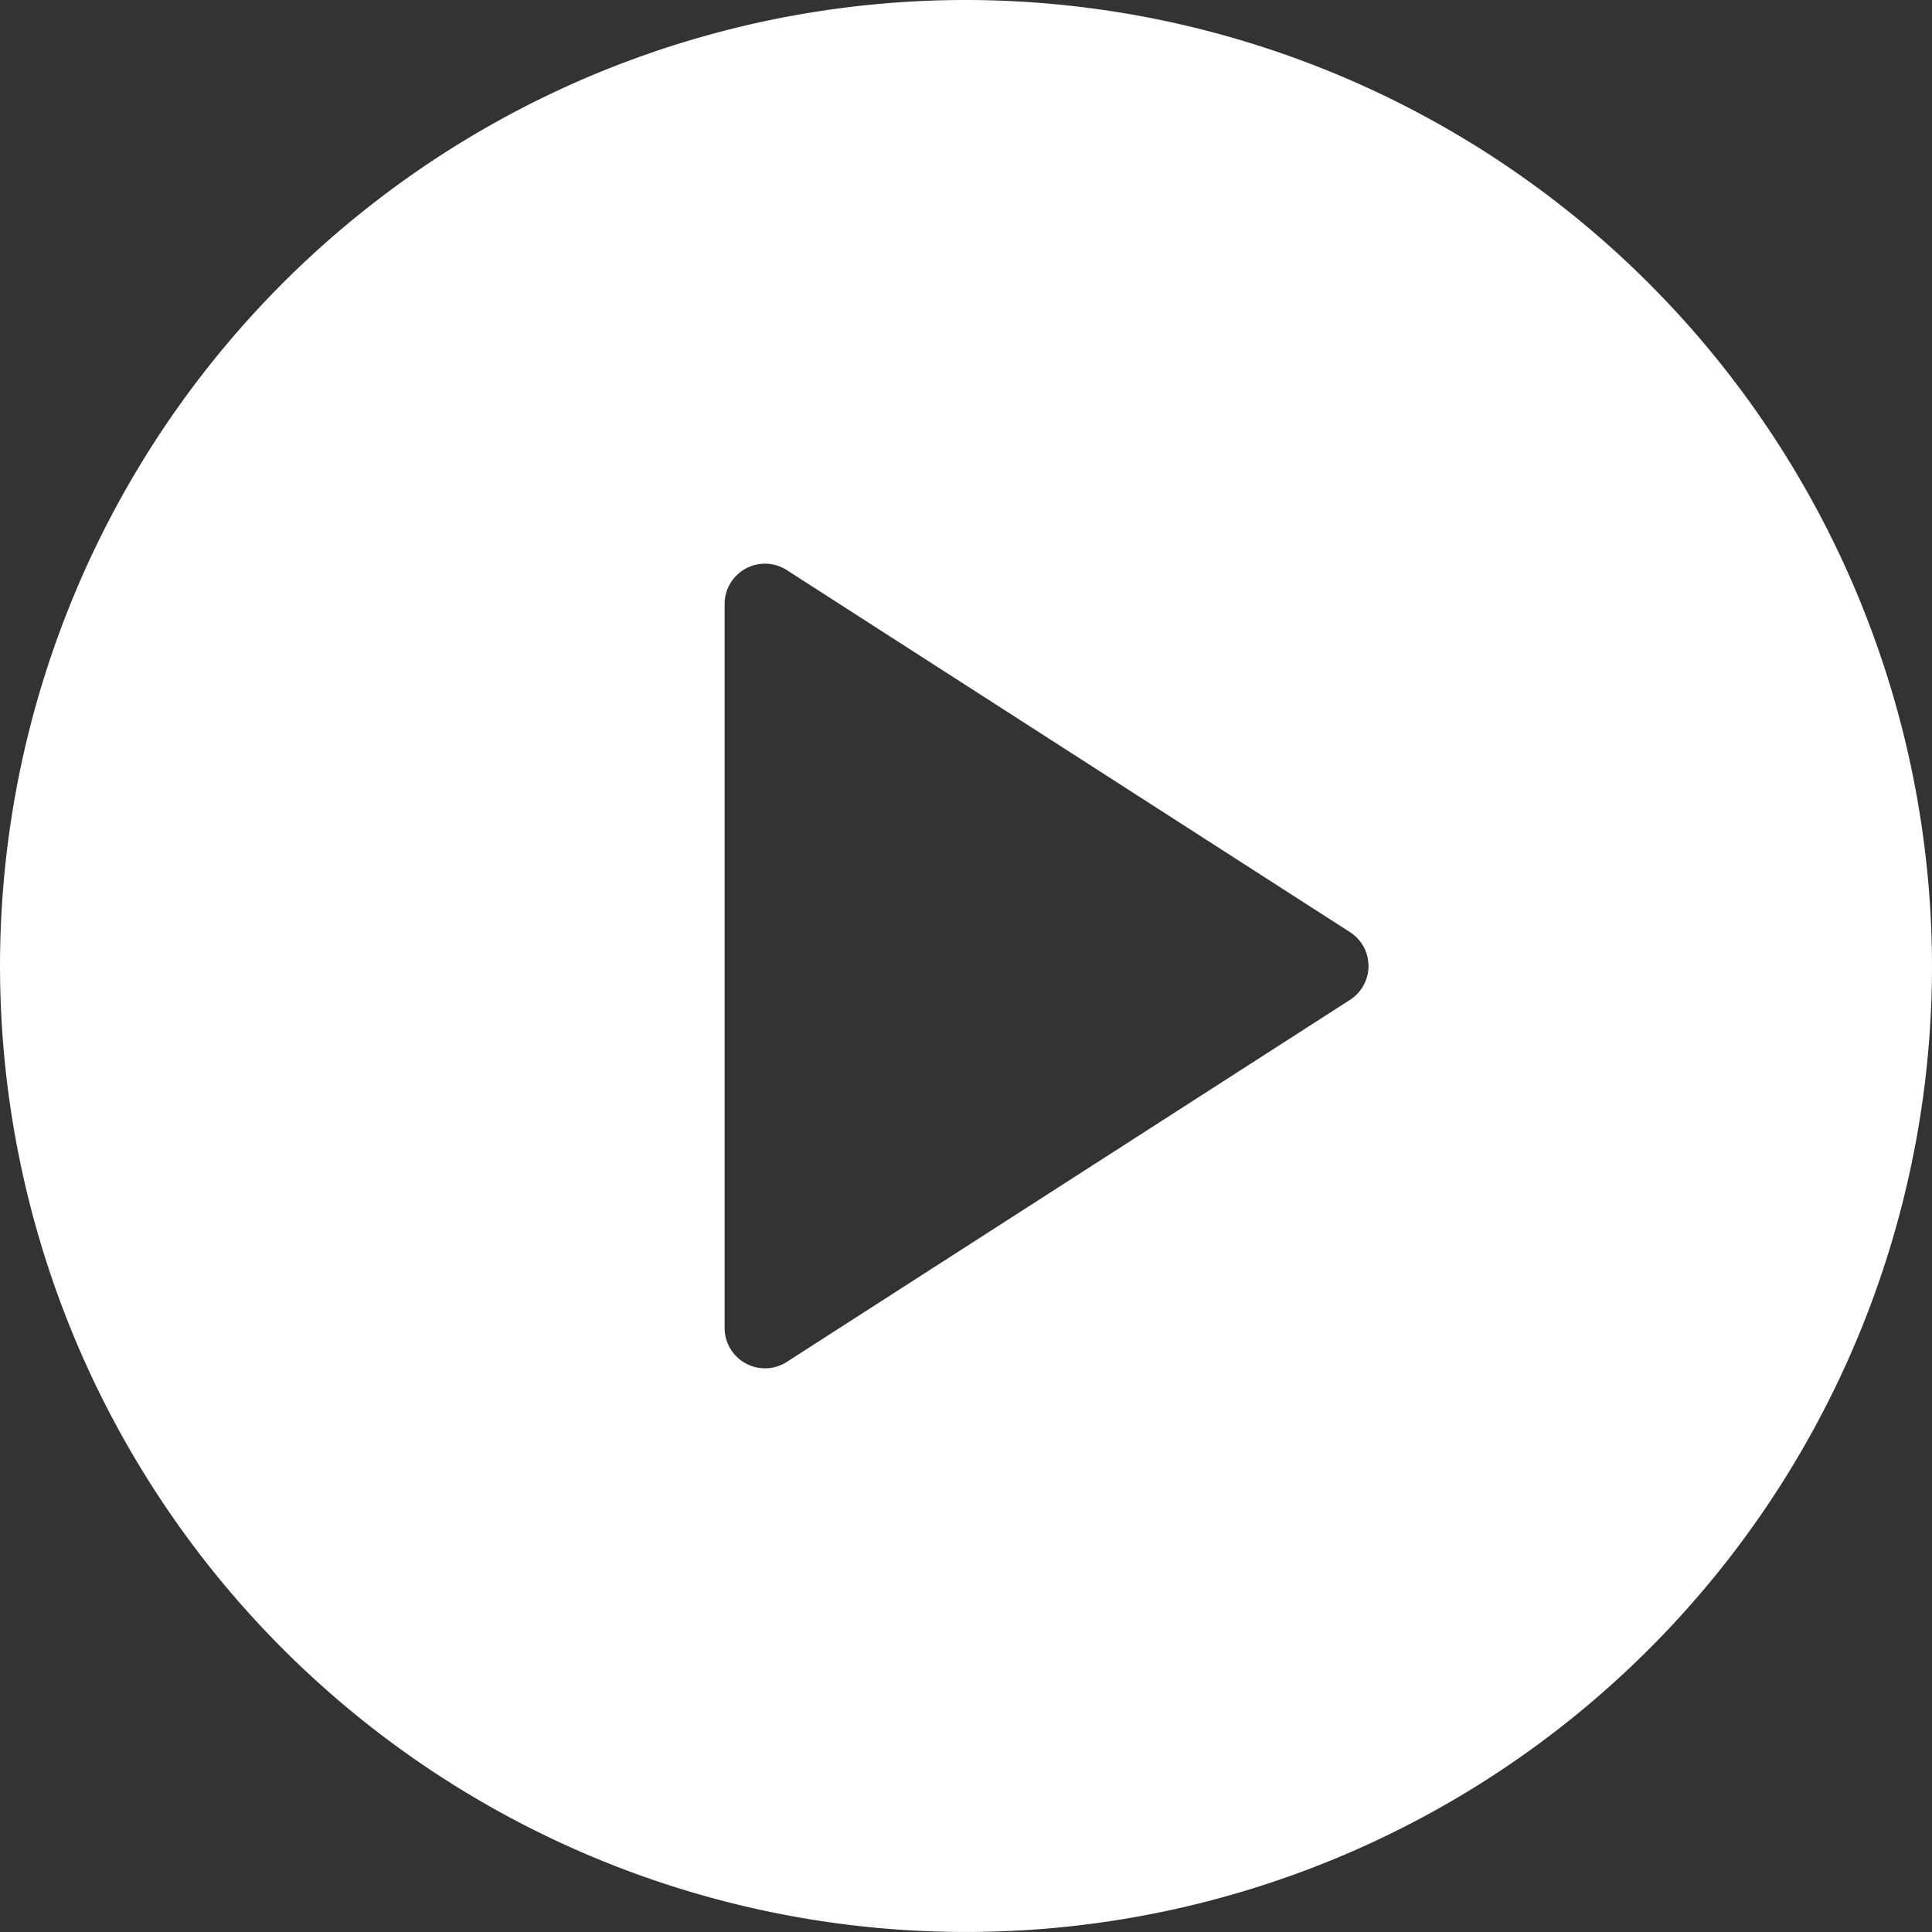 <svg xmlns="http://www.w3.org/2000/svg" width="71.783" height="71.783" viewBox="0 0 71.783 71.783"><rect x="0" y="0" width="71.783" height="71.783" fill="#333333" stroke="none"/><defs><style>.a{fill:#fff;}</style></defs><path class="a" d="M35.891,0A35.891,35.891,0,1,0,71.783,35.891,35.932,35.932,0,0,0,35.891,0ZM50.16,37.149,29.223,50.608a1.5,1.5,0,0,1-2.3-1.257V22.432a1.5,1.5,0,0,1,2.3-1.257L50.16,34.634a1.495,1.495,0,0,1,0,2.515Z"/></svg>